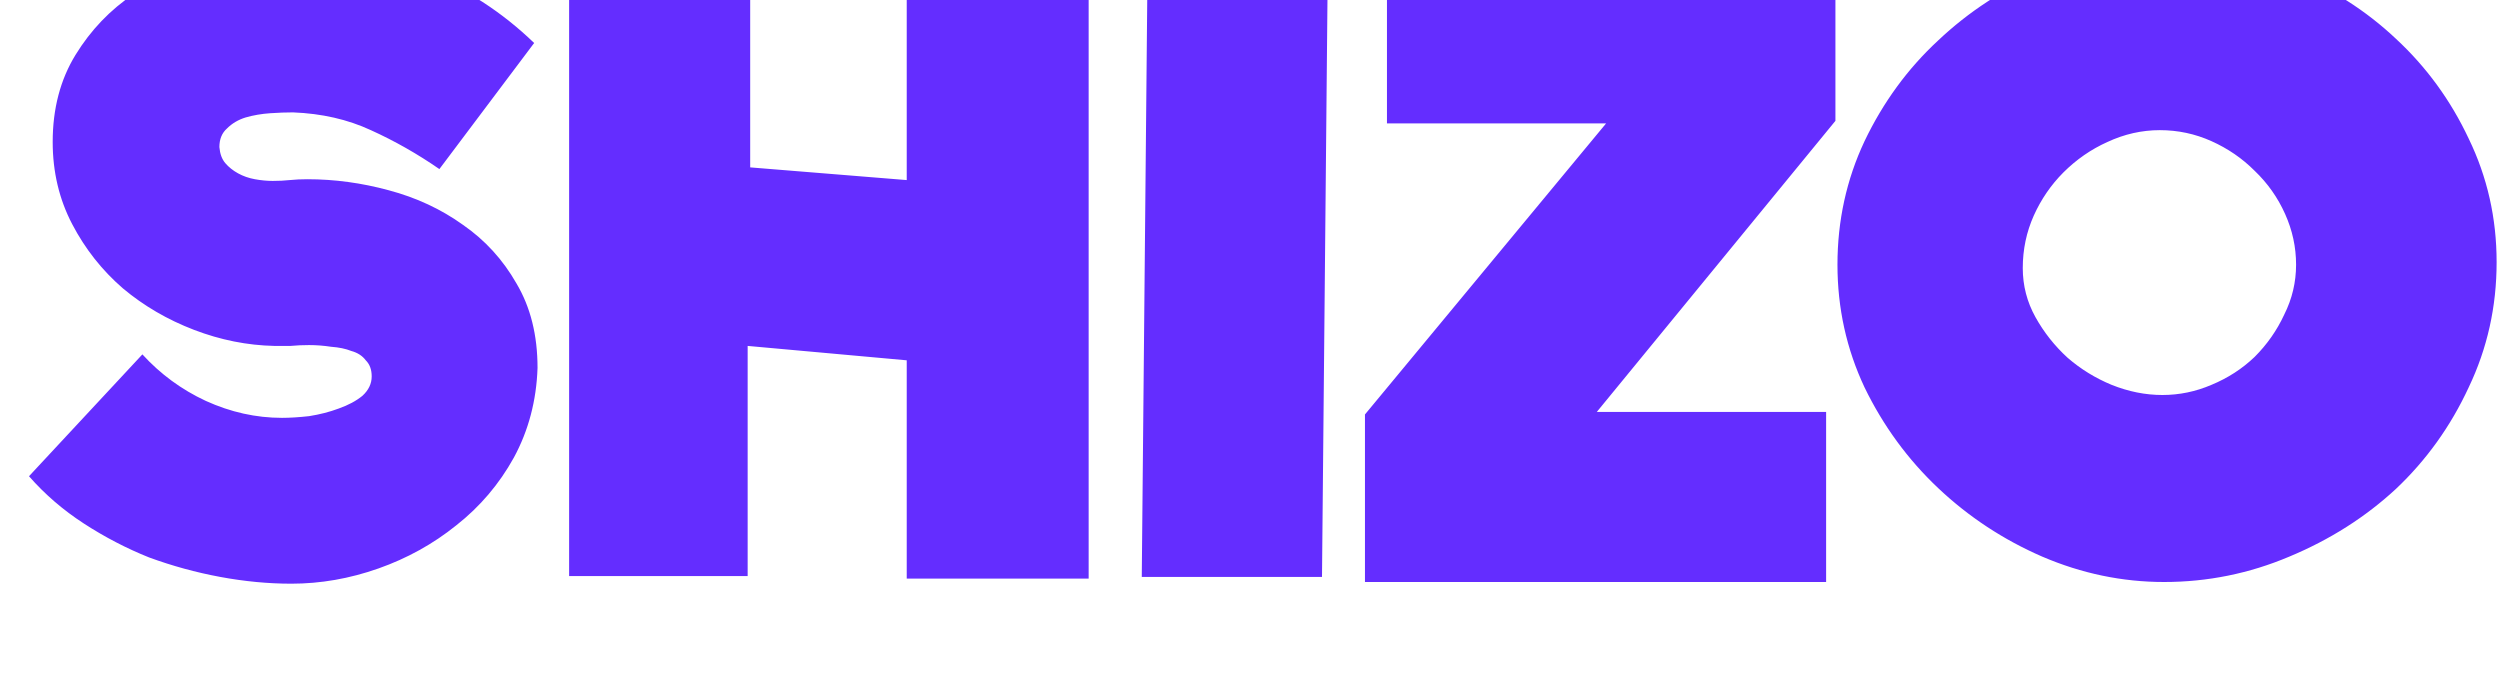 <svg width="65" height="18" viewBox="0 0 65 18" fill="none" xmlns="http://www.w3.org/2000/svg">
<g filter="url(#filter0_i_398_12189)">
<path d="M11.424 6.396C10.852 6 10.258 5.663 9.642 5.384C9.041 5.105 8.366 4.951 7.618 4.922C7.442 4.922 7.244 4.929 7.024 4.944C6.804 4.959 6.591 4.995 6.386 5.054C6.195 5.113 6.034 5.208 5.902 5.34C5.77 5.457 5.704 5.619 5.704 5.824C5.719 6 5.77 6.139 5.858 6.242C5.946 6.345 6.056 6.433 6.188 6.506C6.32 6.579 6.467 6.631 6.628 6.66C6.789 6.689 6.943 6.704 7.09 6.704C7.251 6.704 7.398 6.697 7.53 6.682C7.677 6.667 7.831 6.66 7.992 6.66C8.696 6.66 9.4 6.755 10.104 6.946C10.823 7.137 11.468 7.437 12.04 7.848C12.612 8.244 13.074 8.75 13.426 9.366C13.793 9.982 13.976 10.715 13.976 11.566C13.947 12.417 13.742 13.194 13.36 13.898C12.979 14.587 12.48 15.174 11.864 15.658C11.263 16.142 10.588 16.516 9.84 16.78C9.092 17.044 8.337 17.176 7.574 17.176C6.973 17.176 6.357 17.117 5.726 17C5.095 16.883 4.479 16.714 3.878 16.494C3.291 16.259 2.727 15.966 2.184 15.614C1.641 15.262 1.165 14.851 0.754 14.382L3.702 11.214C4.171 11.727 4.721 12.131 5.352 12.424C5.997 12.717 6.657 12.864 7.332 12.864C7.537 12.864 7.772 12.849 8.036 12.82C8.315 12.776 8.571 12.71 8.806 12.622C9.055 12.534 9.261 12.424 9.422 12.292C9.583 12.145 9.664 11.977 9.664 11.786C9.664 11.61 9.613 11.471 9.51 11.368C9.422 11.251 9.297 11.17 9.136 11.126C8.989 11.067 8.813 11.031 8.608 11.016C8.417 10.987 8.227 10.972 8.036 10.972C7.875 10.972 7.713 10.979 7.552 10.994C7.391 10.994 7.251 10.994 7.134 10.994C6.43 10.979 5.733 10.84 5.044 10.576C4.355 10.312 3.739 9.953 3.196 9.498C2.653 9.029 2.213 8.471 1.876 7.826C1.539 7.181 1.37 6.469 1.37 5.692C1.37 4.827 1.568 4.071 1.964 3.426C2.36 2.781 2.866 2.253 3.482 1.842C4.098 1.417 4.78 1.101 5.528 0.896C6.276 0.691 7.009 0.588 7.728 0.588C8.872 0.617 9.972 0.845 11.028 1.27C12.099 1.695 13.052 2.311 13.888 3.118L11.424 6.396ZM28.305 0.786V17.044H23.575V11.368L19.439 10.994V16.978H14.797V0.698H19.505V6.352L23.575 6.682V0.786H28.305ZM29.686 17L29.84 0.742H34.526L34.372 17H29.686ZM47.721 5.142L41.517 12.71H47.479V17.132H35.489V12.776L41.759 5.208H36.061V0.808H47.721V5.142ZM64.912 8.816C64.912 9.975 64.67 11.06 64.186 12.072C63.717 13.084 63.086 13.964 62.294 14.712C61.502 15.445 60.578 16.032 59.522 16.472C58.481 16.912 57.396 17.132 56.266 17.132C55.181 17.132 54.125 16.912 53.098 16.472C52.086 16.032 51.184 15.438 50.392 14.69C49.6 13.942 48.962 13.069 48.478 12.072C48.009 11.075 47.774 10.011 47.774 8.882C47.774 7.738 48.009 6.667 48.478 5.67C48.962 4.658 49.6 3.785 50.392 3.052C51.184 2.304 52.094 1.71 53.12 1.27C54.162 0.83 55.24 0.61 56.354 0.61C57.469 0.61 58.54 0.83 59.566 1.27C60.608 1.695 61.517 2.275 62.294 3.008C63.086 3.741 63.717 4.607 64.186 5.604C64.67 6.601 64.912 7.672 64.912 8.816ZM56.222 12.27C56.662 12.27 57.088 12.182 57.498 12.006C57.924 11.83 58.298 11.588 58.62 11.28C58.943 10.957 59.2 10.591 59.39 10.18C59.596 9.769 59.698 9.337 59.698 8.882C59.698 8.427 59.603 7.987 59.412 7.562C59.222 7.137 58.958 6.763 58.62 6.44C58.298 6.117 57.924 5.861 57.498 5.67C57.073 5.479 56.626 5.384 56.156 5.384C55.687 5.384 55.232 5.487 54.792 5.692C54.367 5.883 53.986 6.147 53.648 6.484C53.326 6.807 53.069 7.181 52.878 7.606C52.688 8.031 52.592 8.486 52.592 8.97C52.592 9.425 52.702 9.85 52.922 10.246C53.142 10.642 53.421 10.994 53.758 11.302C54.096 11.595 54.477 11.83 54.902 12.006C55.342 12.182 55.782 12.27 56.222 12.27Z" fill="#642DFF"/>
</g>
<defs>
<filter id="filter0_i_398_12189" x="0.754" y="0.588" width="64.158" height="16.588" filterUnits="userSpaceOnUse" color-interpolation-filters="sRGB">
<feFlood flood-opacity="0" result="BackgroundImageFix"/>
<feBlend mode="normal" in="SourceGraphic" in2="BackgroundImageFix" result="shape"/>
<feColorMatrix in="SourceAlpha" type="matrix" values="0 0 0 0 0 0 0 0 0 0 0 0 0 0 0 0 0 0 127 0" result="hardAlpha"/>
<feOffset dy="-2"/>
<feComposite in2="hardAlpha" operator="arithmetic" k2="-1" k3="1"/>
<feColorMatrix type="matrix" values="0 0 0 0 0 0 0 0 0 0 0 0 0 0 0 0 0 0 0.15 0"/>
<feBlend mode="normal" in2="shape" result="effect1_innerShadow_398_12189"/>
</filter>
</defs>
</svg>
